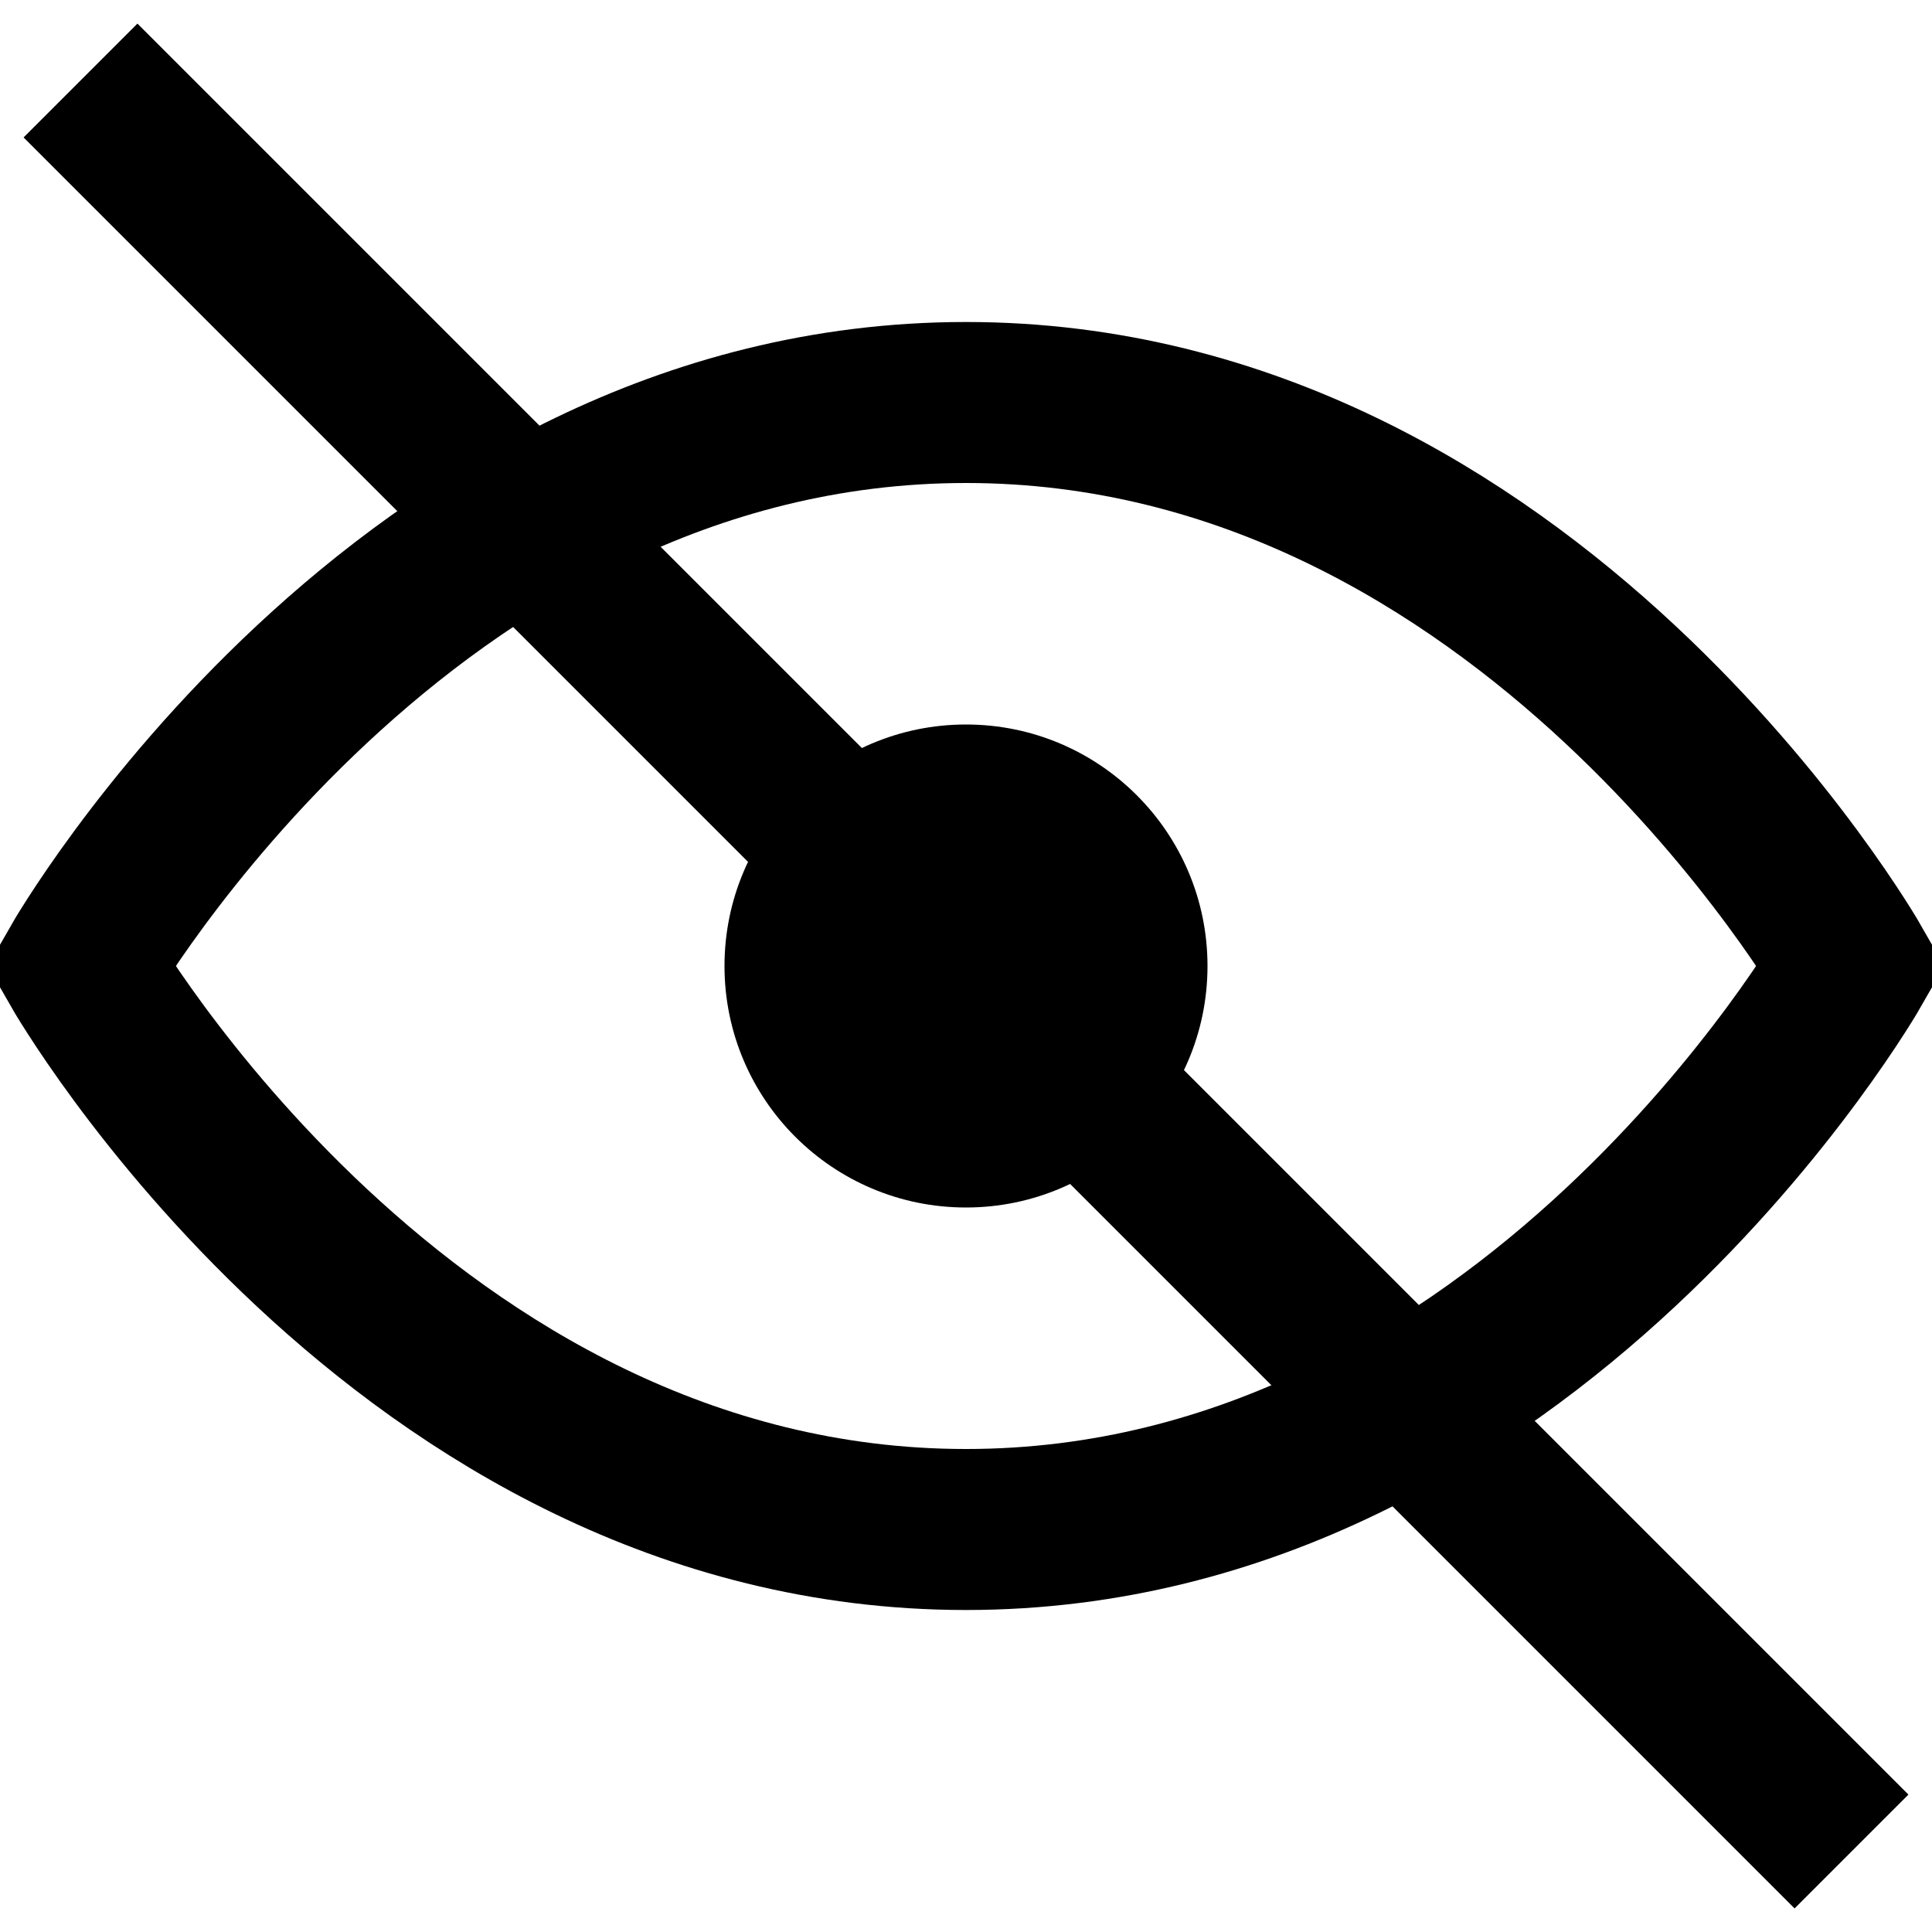 <svg xmlns="http://www.w3.org/2000/svg" width="24" height="24" fill="none" viewBox="0 0 24 24">
  <path d="M1 12s4-7 11-7 11 7 11 7-4 7-11 7-11-7-11-7Z" stroke="currentColor" stroke-width="2" />
  <path d="M1 1l22 22" stroke="currentColor" stroke-width="2" />
  <circle cx="12" cy="12" r="3" fill="currentColor" />
</svg>
